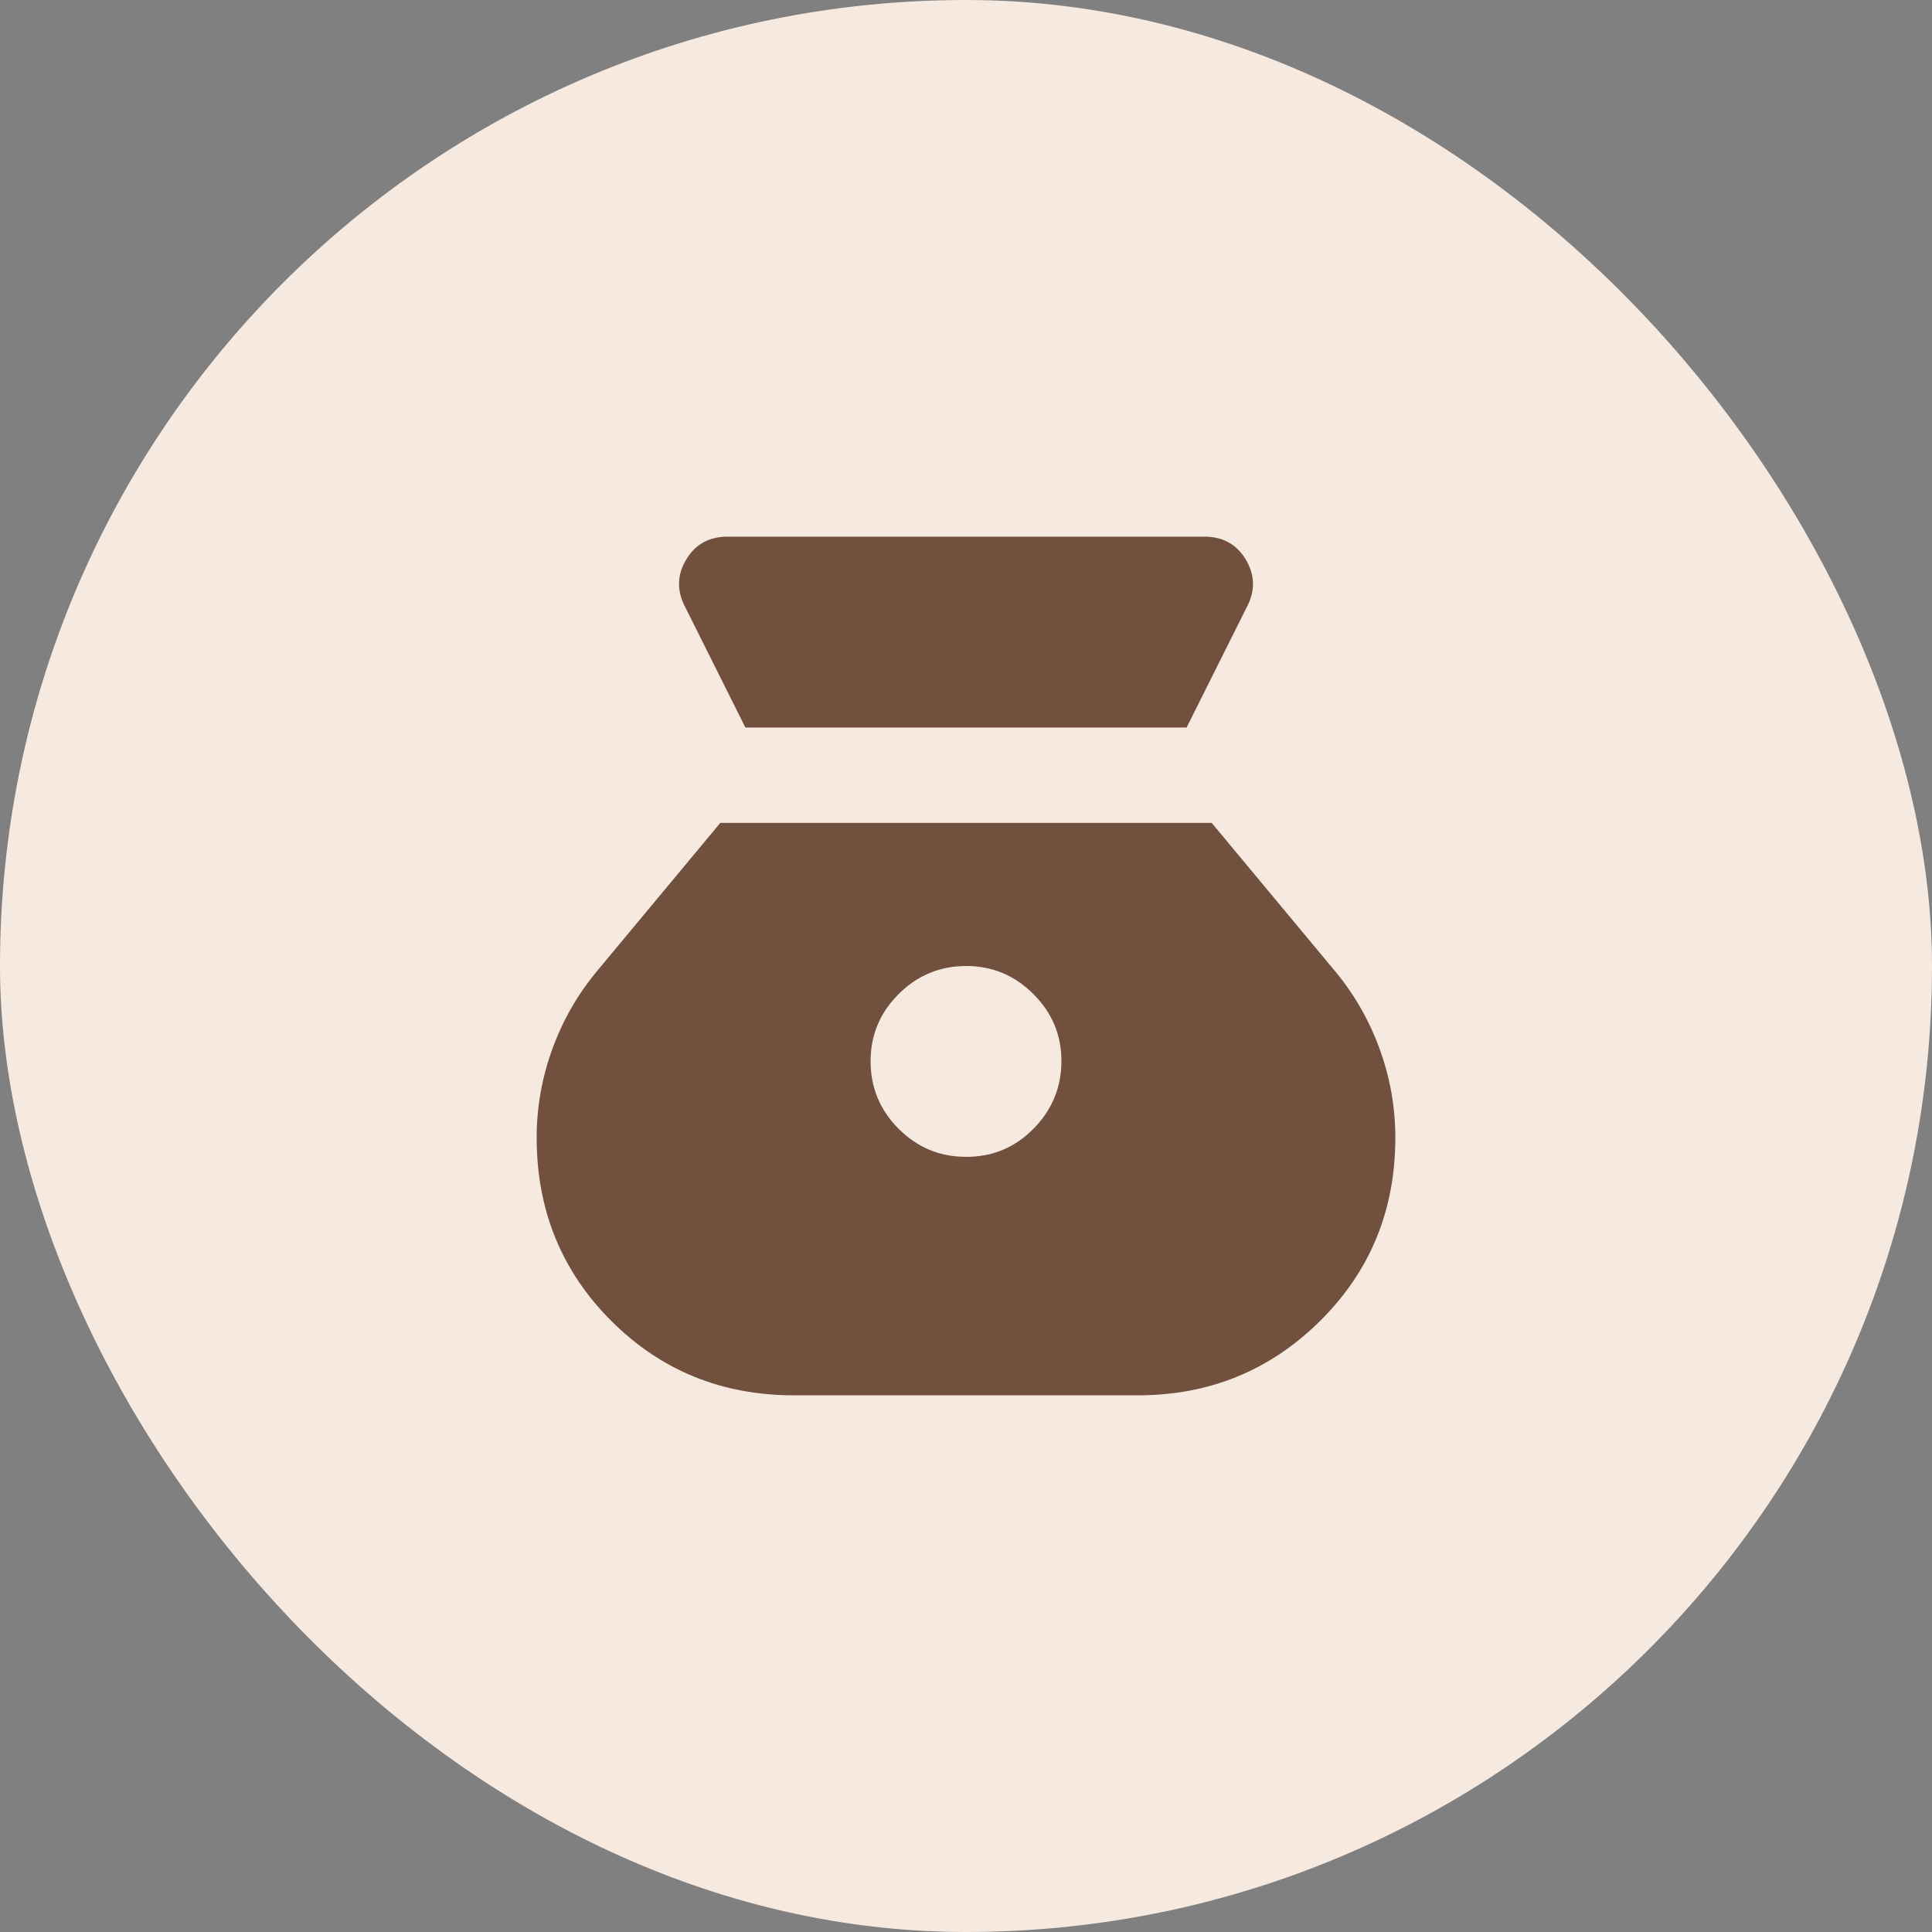 <svg width="36" height="36" viewBox="0 0 36 36" fill="none" xmlns="http://www.w3.org/2000/svg">
<rect x="0" y="0" width="36" height="36" fill="#808080" stroke="none"/>
<rect width="36" height="36" rx="18" fill="#F6E9DF"/>
<path d="M18 21.556C17.511 21.556 17.093 21.382 16.745 21.034C16.397 20.686 16.223 20.267 16.222 19.778C16.222 19.288 16.396 18.87 16.745 18.523C17.094 18.175 17.512 18.001 18 18C18.488 17.999 18.906 18.173 19.256 18.523C19.606 18.872 19.78 19.291 19.778 19.778C19.776 20.265 19.602 20.684 19.256 21.034C18.91 21.384 18.491 21.558 18 21.556ZM13.889 13.556H22.111L23.244 11.289C23.393 10.993 23.381 10.704 23.211 10.422C23.04 10.141 22.785 10 22.444 10H13.556C13.215 10 12.959 10.141 12.789 10.422C12.619 10.704 12.608 10.993 12.756 11.289L13.889 13.556ZM14.8 26H21.2C22.533 26 23.667 25.537 24.6 24.612C25.533 23.686 26 22.549 26 21.2C26 20.637 25.904 20.089 25.711 19.556C25.518 19.022 25.244 18.541 24.889 18.111L22.578 15.333H13.422L11.111 18.111C10.756 18.541 10.482 19.022 10.289 19.556C10.096 20.089 10 20.637 10 21.2C10 22.548 10.463 23.685 11.389 24.612C12.316 25.538 13.452 26.001 14.8 26Z" fill="#71503D"/>
</svg>
